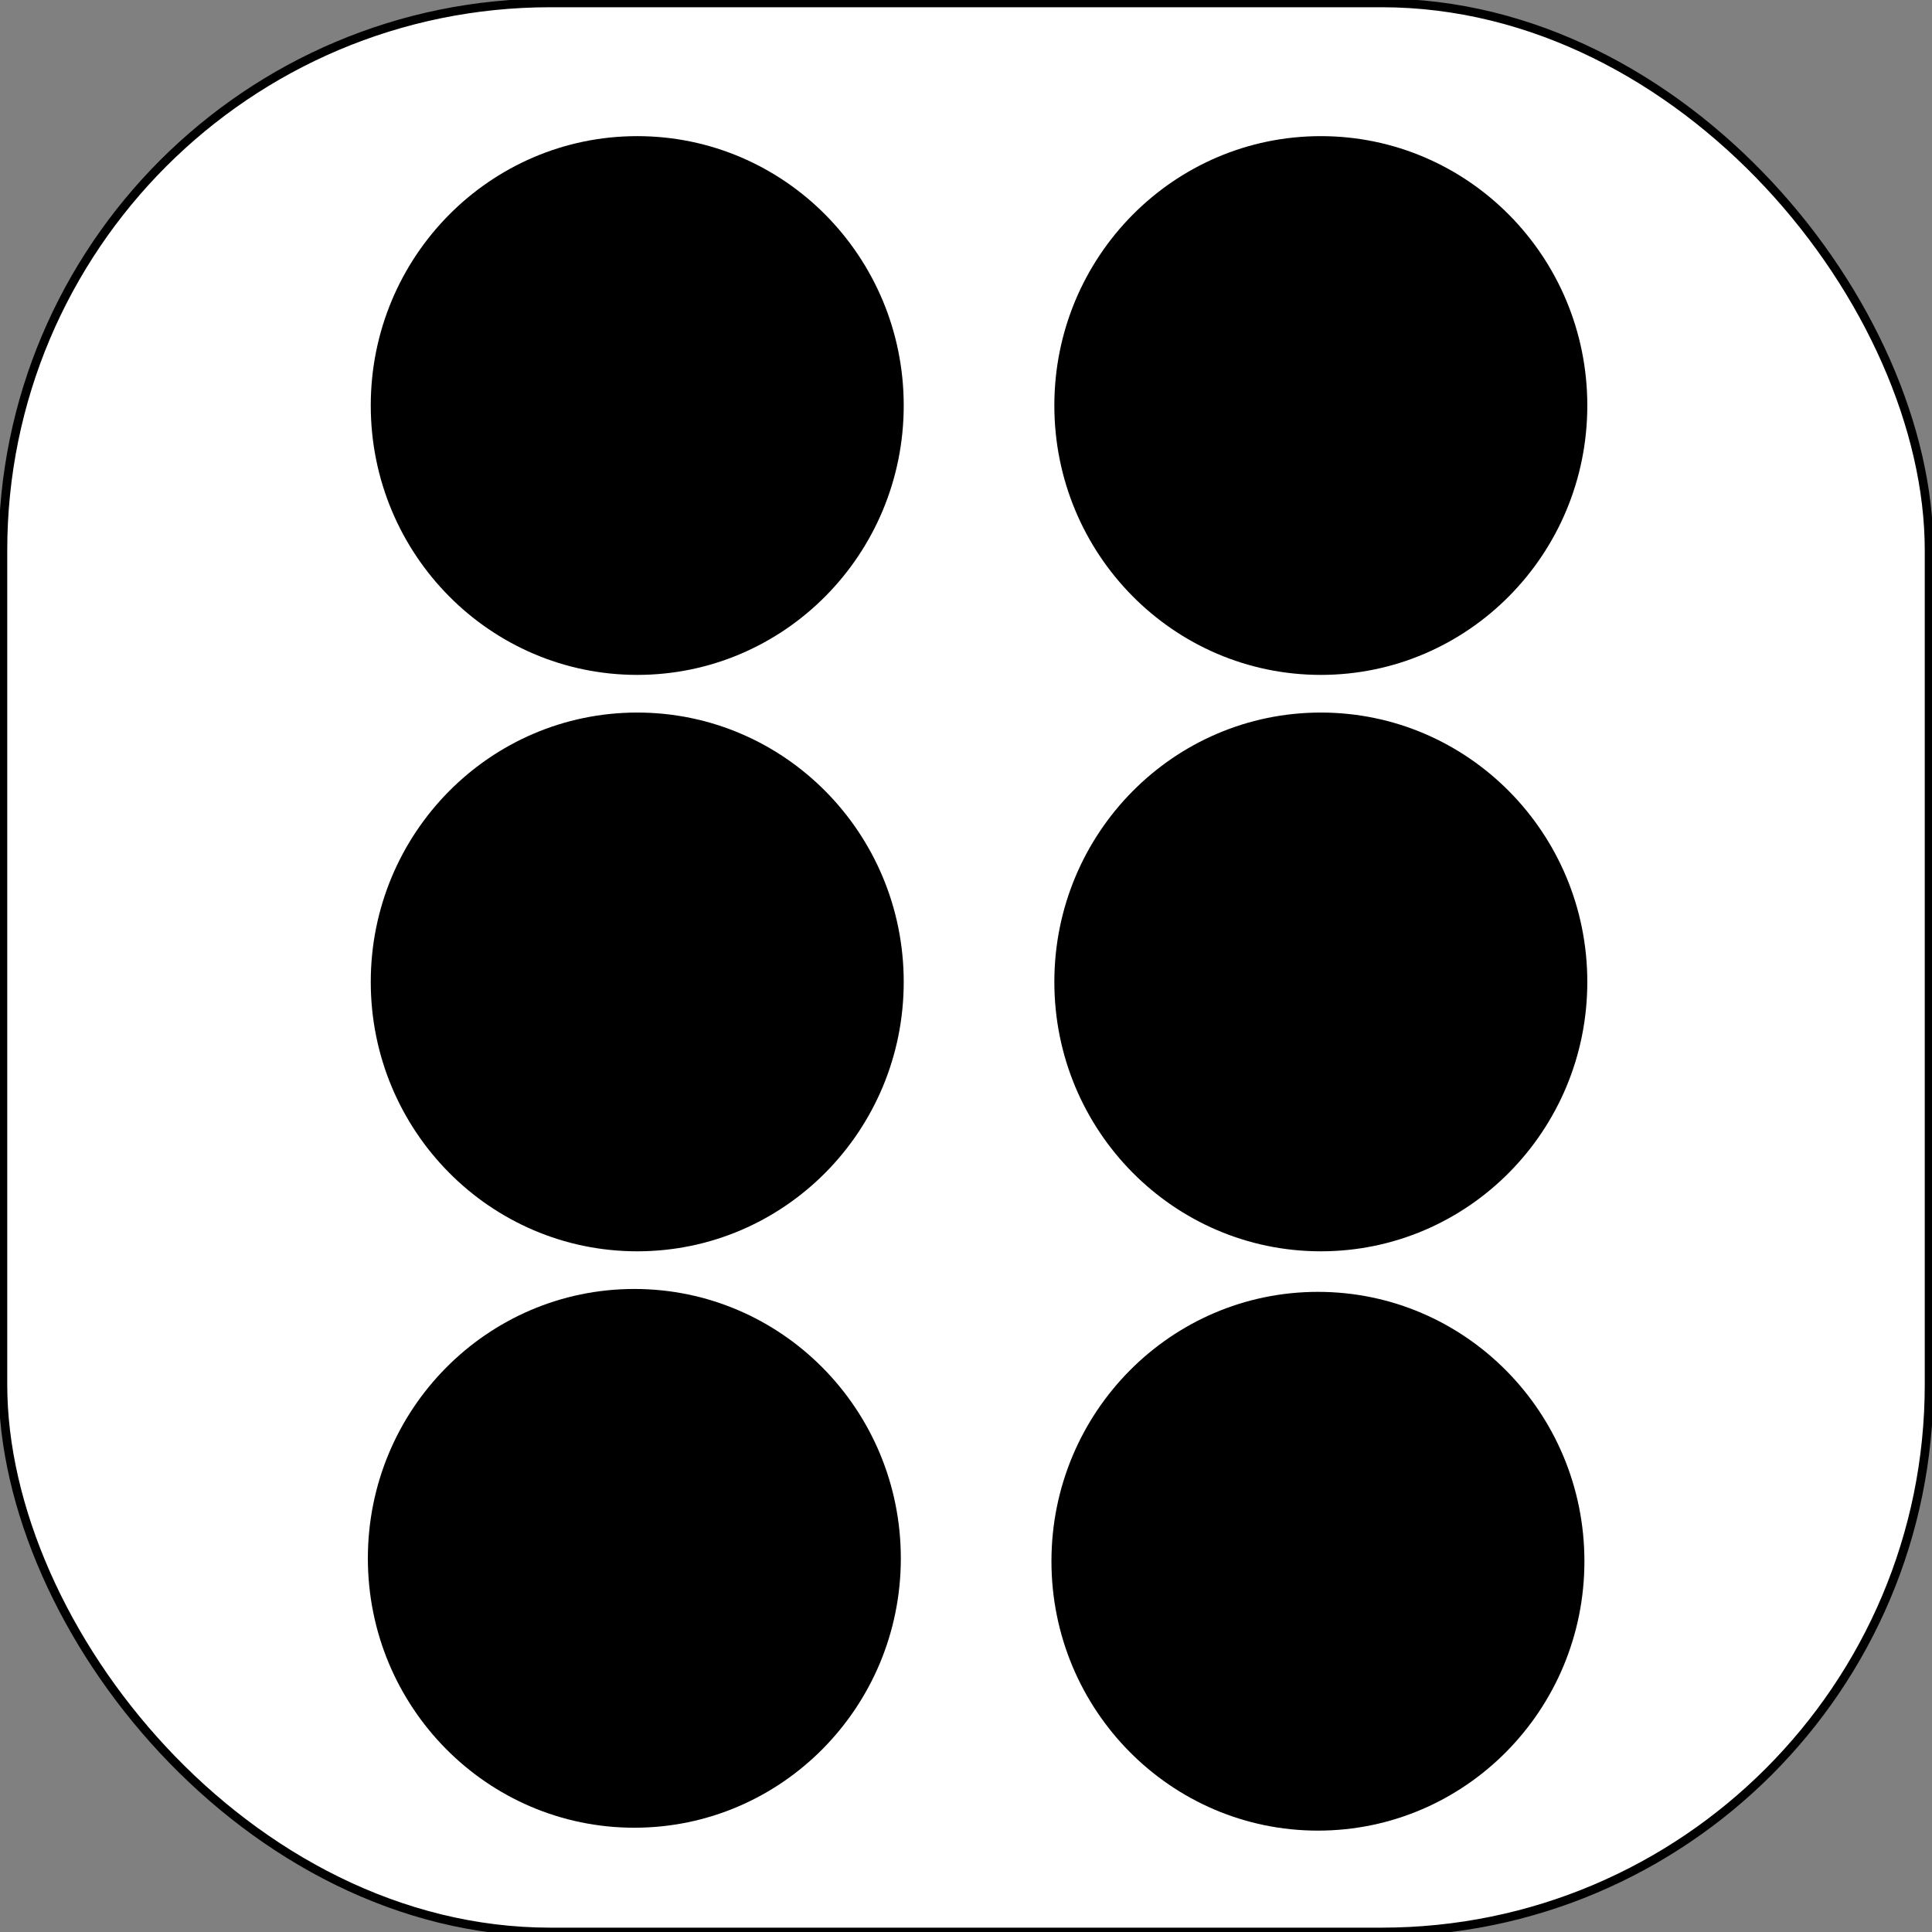 <?xml version="1.0" encoding="UTF-8" standalone="no"?>
<!-- Created with Inkscape (http://www.inkscape.org/) -->

<svg
   width="200"
   height="200"
   viewBox="0 0 0.667 0.667"
   version="1.1"
   id="svg5"
   inkscape:version="1.2.2 (b0a8486541, 2022-12-01)"
   sodipodi:docname="6.svg"
   xmlns:inkscape="http://www.inkscape.org/namespaces/inkscape"
   xmlns:sodipodi="http://sodipodi.sourceforge.net/DTD/sodipodi-0.dtd"
   xmlns="http://www.w3.org/2000/svg"
   xmlns:svg="http://www.w3.org/2000/svg">
  <rect x="0" y="0" width="0.667" height="0.667" fill="#808080" stroke="none"/>
  <sodipodi:namedview
     id="namedview7"
     pagecolor="#ffffff"
     bordercolor="#111111"
     borderopacity="1"
     inkscape:showpageshadow="0"
     inkscape:pageopacity="0"
     inkscape:pagecheckerboard="1"
     inkscape:deskcolor="#d1d1d1"
     inkscape:document-units="mm"
     showgrid="false"
     showguides="true"
     inkscape:zoom="2.1736813"
     inkscape:cx="122.37305"
     inkscape:cy="99.830644"
     inkscape:window-width="1366"
     inkscape:window-height="744"
     inkscape:window-x="768"
     inkscape:window-y="389"
     inkscape:window-maximized="1"
     inkscape:current-layer="layer1">
    <sodipodi:guide
       position="0.334,0.551"
       orientation="1,0"
       id="guide1050"
       inkscape:locked="false" />
    <sodipodi:guide
       position="0.365,0.335"
       orientation="0,-1"
       id="guide1158"
       inkscape:locked="false" />
    <sodipodi:guide
       position="0.191,0.412"
       orientation="1,0"
       id="guide1160"
       inkscape:locked="false" />
    <sodipodi:guide
       position="0.476,0.407"
       orientation="1,0"
       id="guide1167"
       inkscape:locked="false" />
    <sodipodi:guide
       position="0.538,0.521"
       orientation="0,-1"
       id="guide1169"
       inkscape:locked="false" />
    <sodipodi:guide
       position="0.507,0.141"
       orientation="0,-1"
       id="guide1171"
       inkscape:locked="false" />
  </sodipodi:namedview>
  <defs
     id="defs2" />
  <g
     inkscape:label="Layer 1"
     inkscape:groupmode="layer"
     id="layer1">
    <rect
       style="fill:#ffffff;stroke-width:0.003;stroke:#000000;stroke-opacity:1.0"
       id="rect111"
       width="0.665"
       height="0.666"
       x="0.001"
       y="0.001"
       rx="0.189"
       ry="0.189" />
    <ellipse
       style="fill:#000000;stroke-width:0.003"
       id="path1227"
       cx="0.22"
       cy="0.339"
       rx="0.092"
       ry="0.093" />
    <ellipse
       style="fill:#000000;stroke-width:0.003"
       id="path1227-2"
       cx="0.22"
       cy="0.14"
       rx="0.092"
       ry="0.093" />
    <ellipse
       style="fill:#000000;stroke-width:0.003"
       id="path1227-7"
       cx="0.219"
       cy="0.538"
       rx="0.092"
       ry="0.093" />
    <ellipse
       style="fill:#000000;stroke-width:0.003"
       id="path1227-9"
       cx="0.456"
       cy="0.339"
       rx="0.092"
       ry="0.093" />
    <ellipse
       style="fill:#000000;stroke-width:0.003"
       id="path1227-2-1"
       cx="0.456"
       cy="0.14"
       rx="0.092"
       ry="0.093" />
    <ellipse
       style="fill:#000000;stroke-width:0.003"
       id="path1227-7-2"
       cx="0.455"
       cy="0.539"
       rx="0.092"
       ry="0.093" />
  </g>
</svg>
